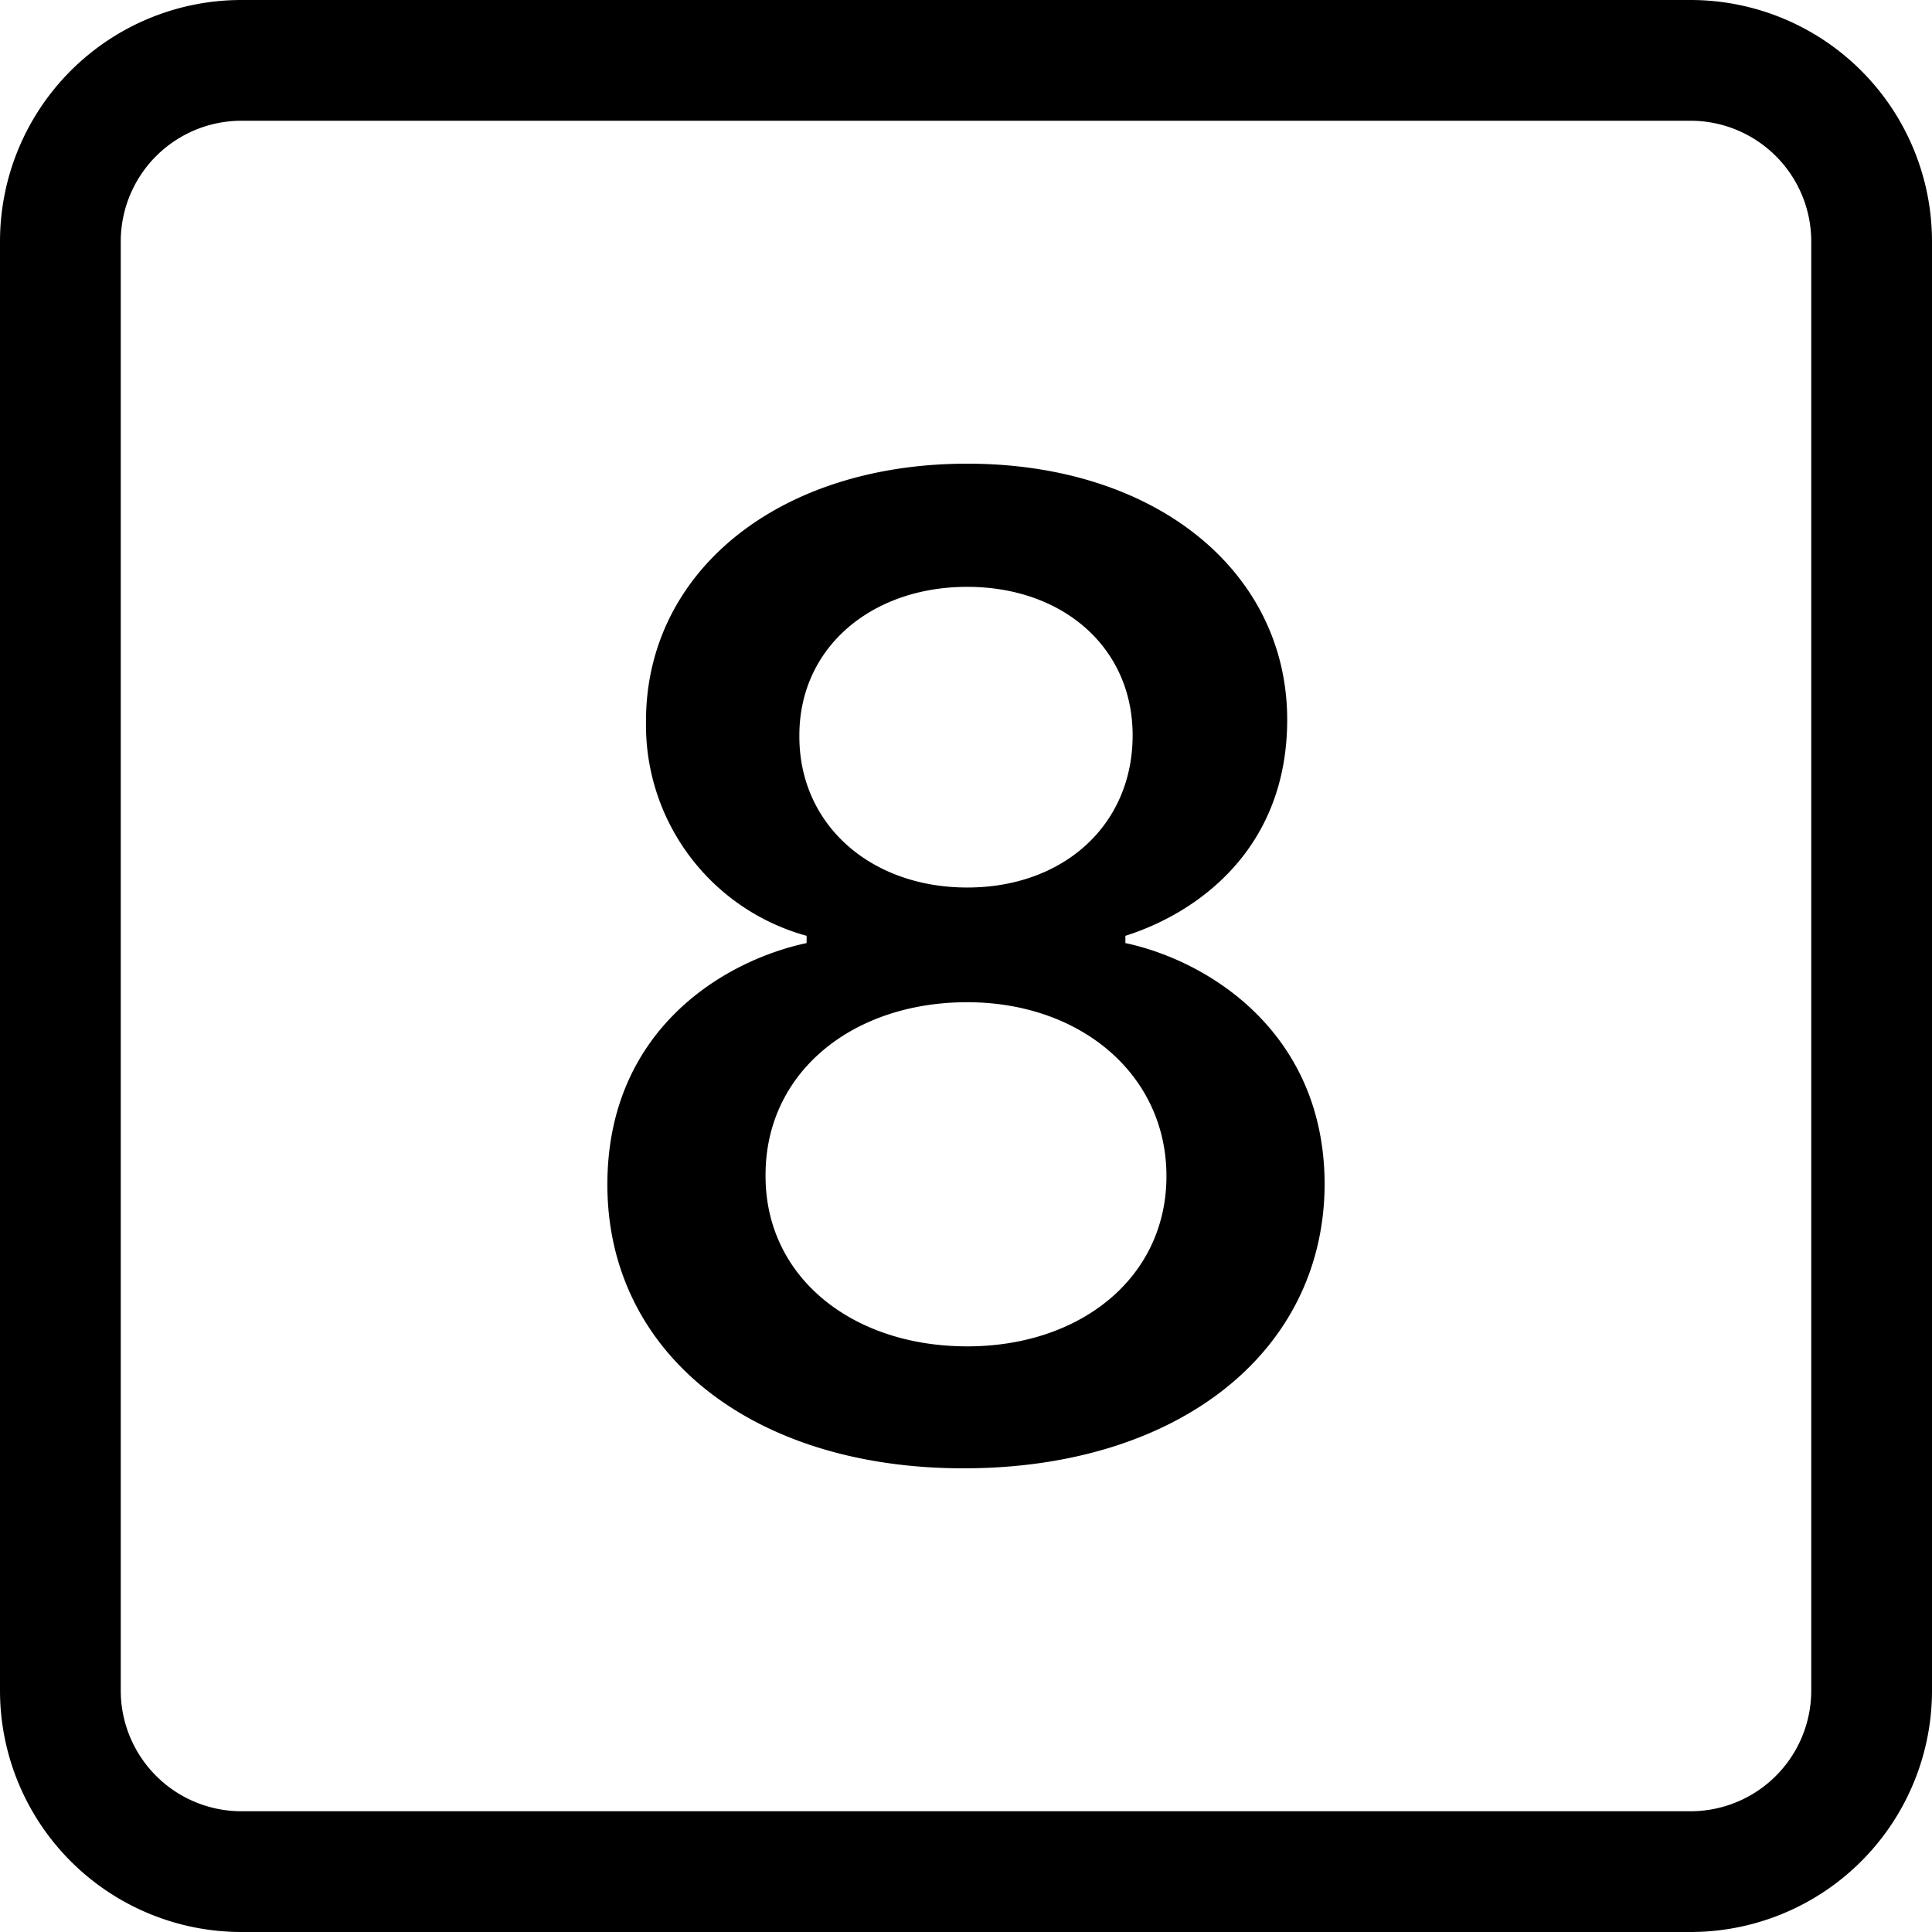 <svg xmlns="http://www.w3.org/2000/svg" viewBox="0 0 16 16"><path d="M10.97 9.8c0 1.4-1.22 2.36-2.99 2.36-1.76 0-2.95-.96-2.95-2.35 0-1.27.95-1.85 1.65-2v-.06a1.81 1.81 0 0 1-1.33-1.78c0-1.23 1.09-2.13 2.66-2.13s2.65.9 2.65 2.12c0 1.07-.74 1.6-1.34 1.79v.06c.7.15 1.65.75 1.65 2ZM6.62 6.1c0 .73.59 1.25 1.39 1.25s1.37-.52 1.37-1.26c0-.73-.58-1.23-1.37-1.23s-1.39.5-1.39 1.23Zm-.28 3.64c0 .84.72 1.41 1.67 1.41.94 0 1.65-.57 1.65-1.41S8.95 8.3 8.01 8.3c-.95 0-1.67.58-1.67 1.43Z"/><path d="M0 2a2 2 0 0 1 2-2h12a2 2 0 0 1 2 2v12a2 2 0 0 1-2 2H2a2 2 0 0 1-2-2V2Zm15 0a1 1 0 0 0-1-1H2a1 1 0 0 0-1 1v12a1 1 0 0 0 1 1h12a1 1 0 0 0 1-1V2Z"/></svg>